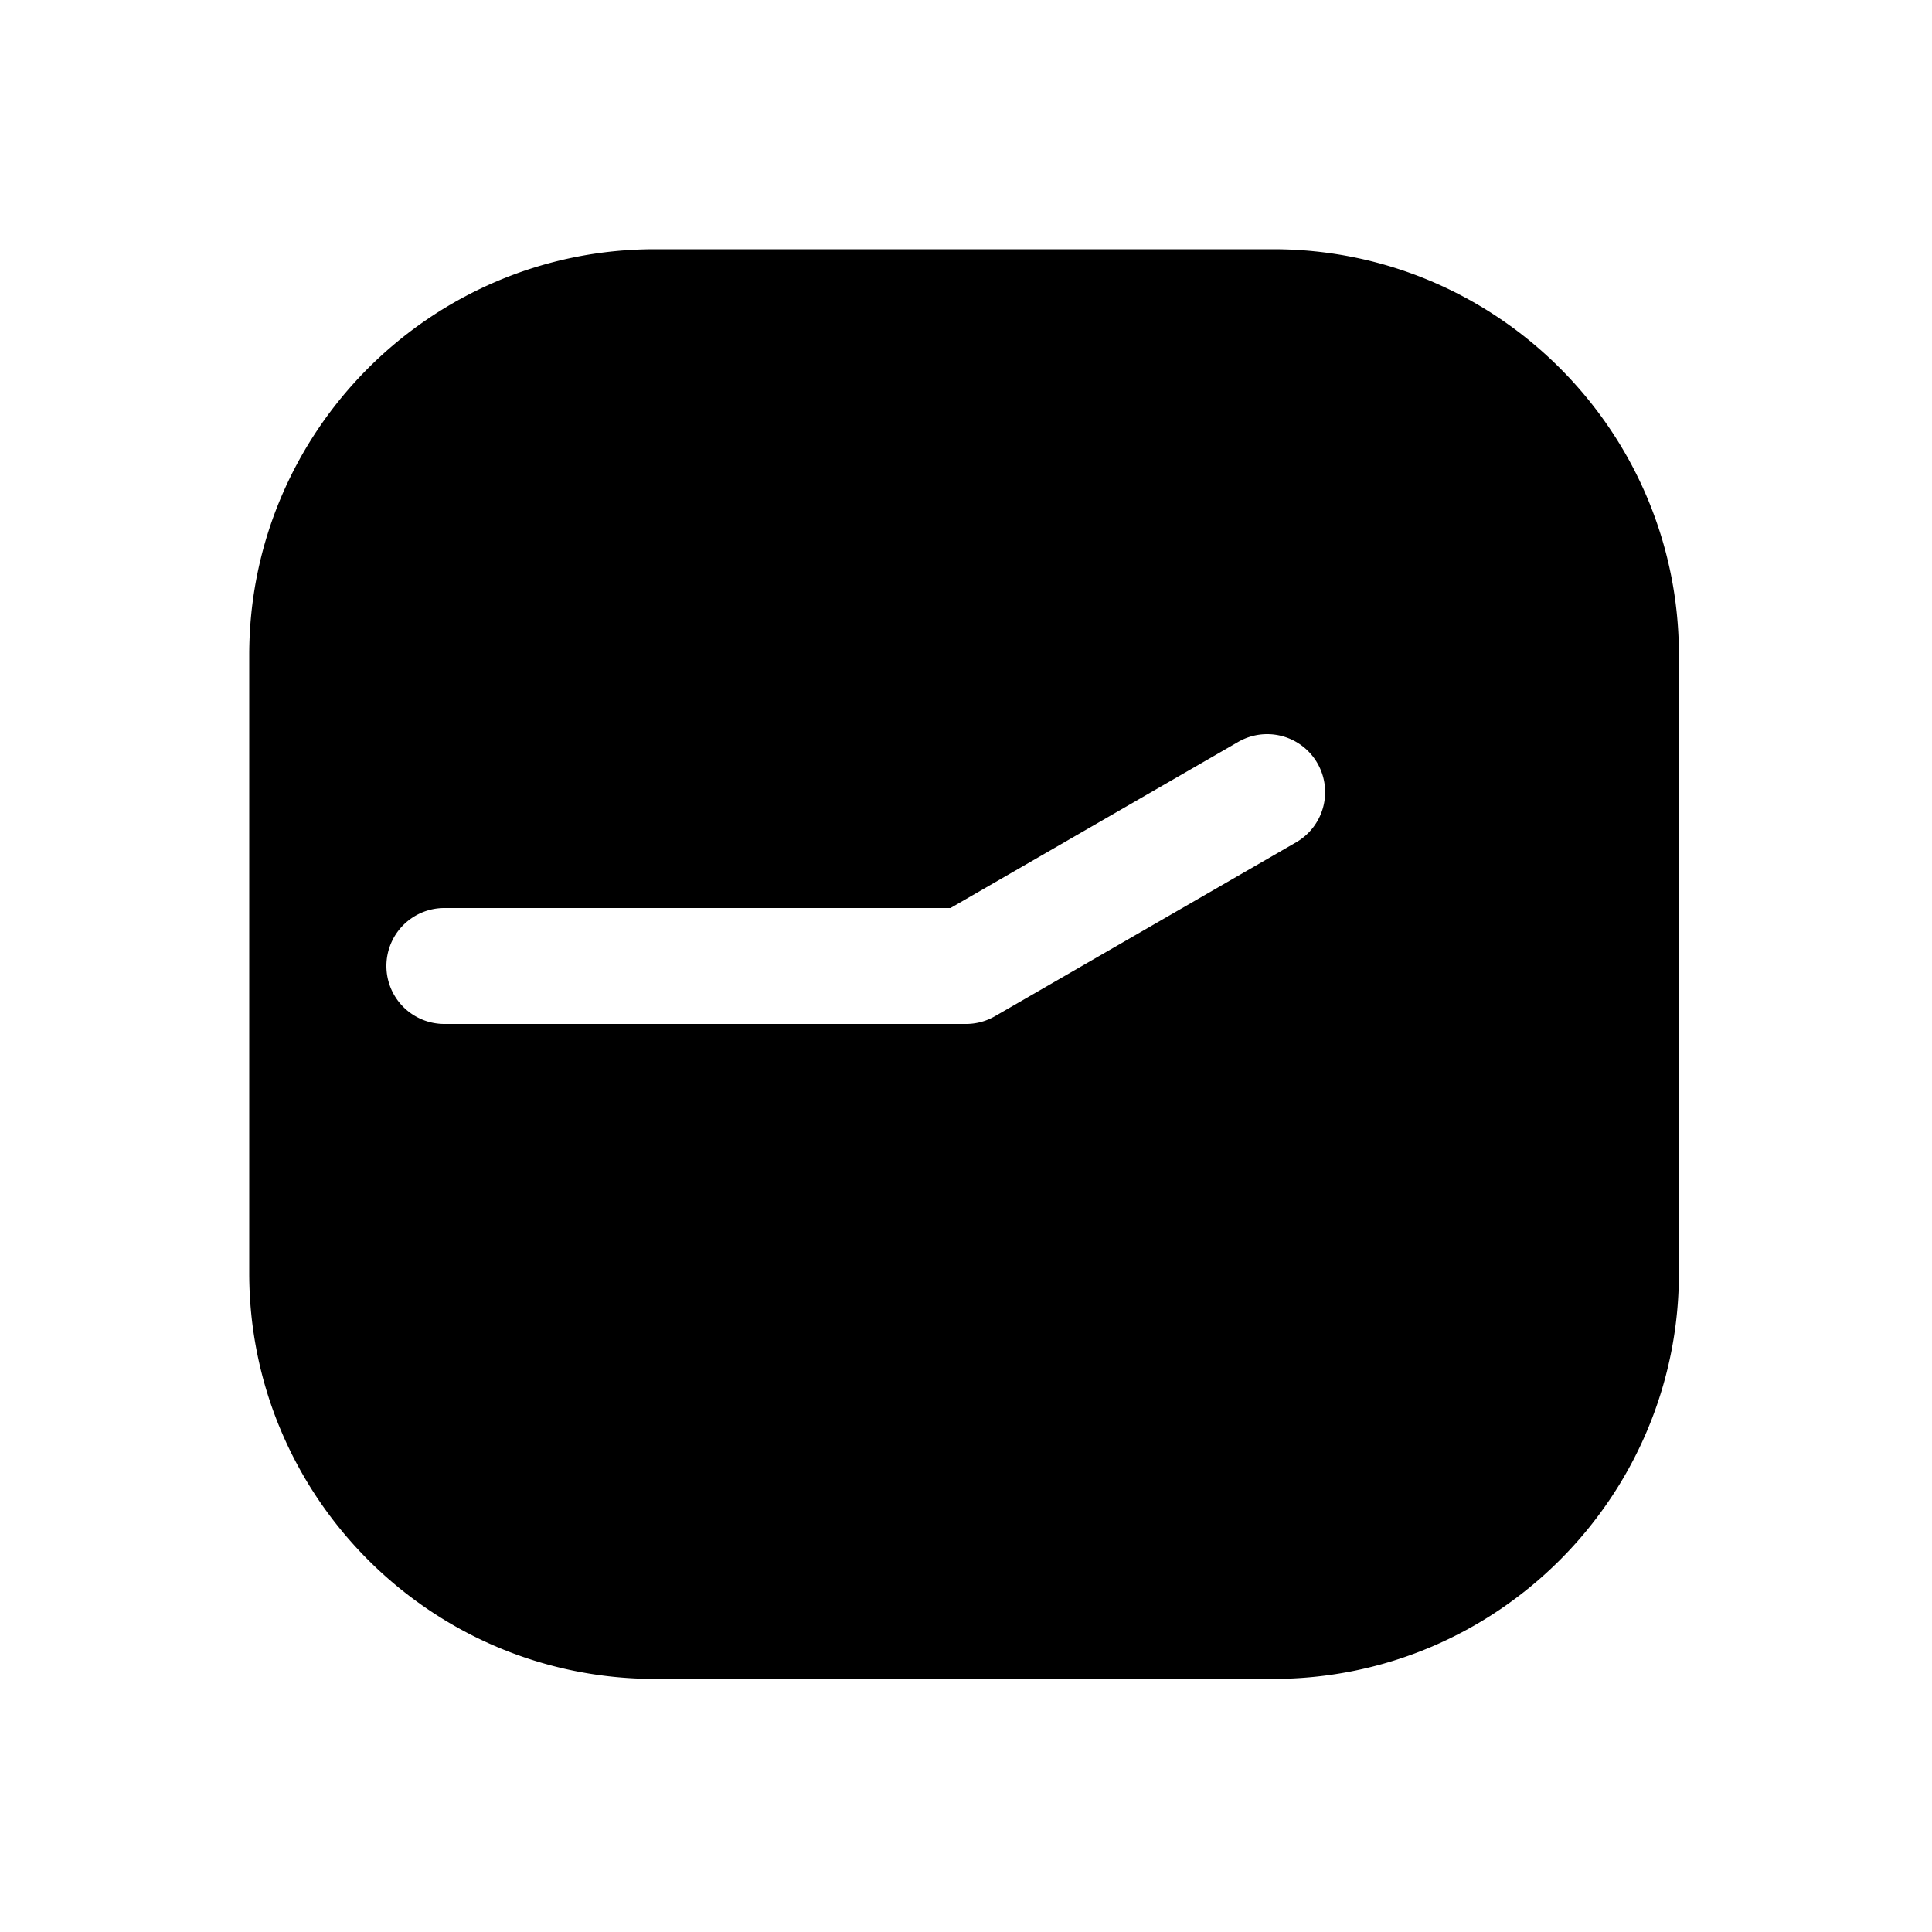 <svg xmlns="http://www.w3.org/2000/svg" width="1000" height="1000"><path d="M339 129c-115.82 0-210 94.18-210 210v320c0 115.82 94.18 210 210 210h320c115.82 0 210-94.18 210-210V339c0-115.82-94.18-210-210-210H339zm316.885 251a30 30 0 0 1 25.98 15 30 30 0 0 1-10.98 40.98L515 525.98a30.003 30.003 0 0 1-15 4.02H230a30 30 0 0 1-30-30 30 30 0 0 1 30-30h261.96l148.925-85.98a30 30 0 0 1 15-4.02z" style="-inkscape-stroke:none"/></svg>